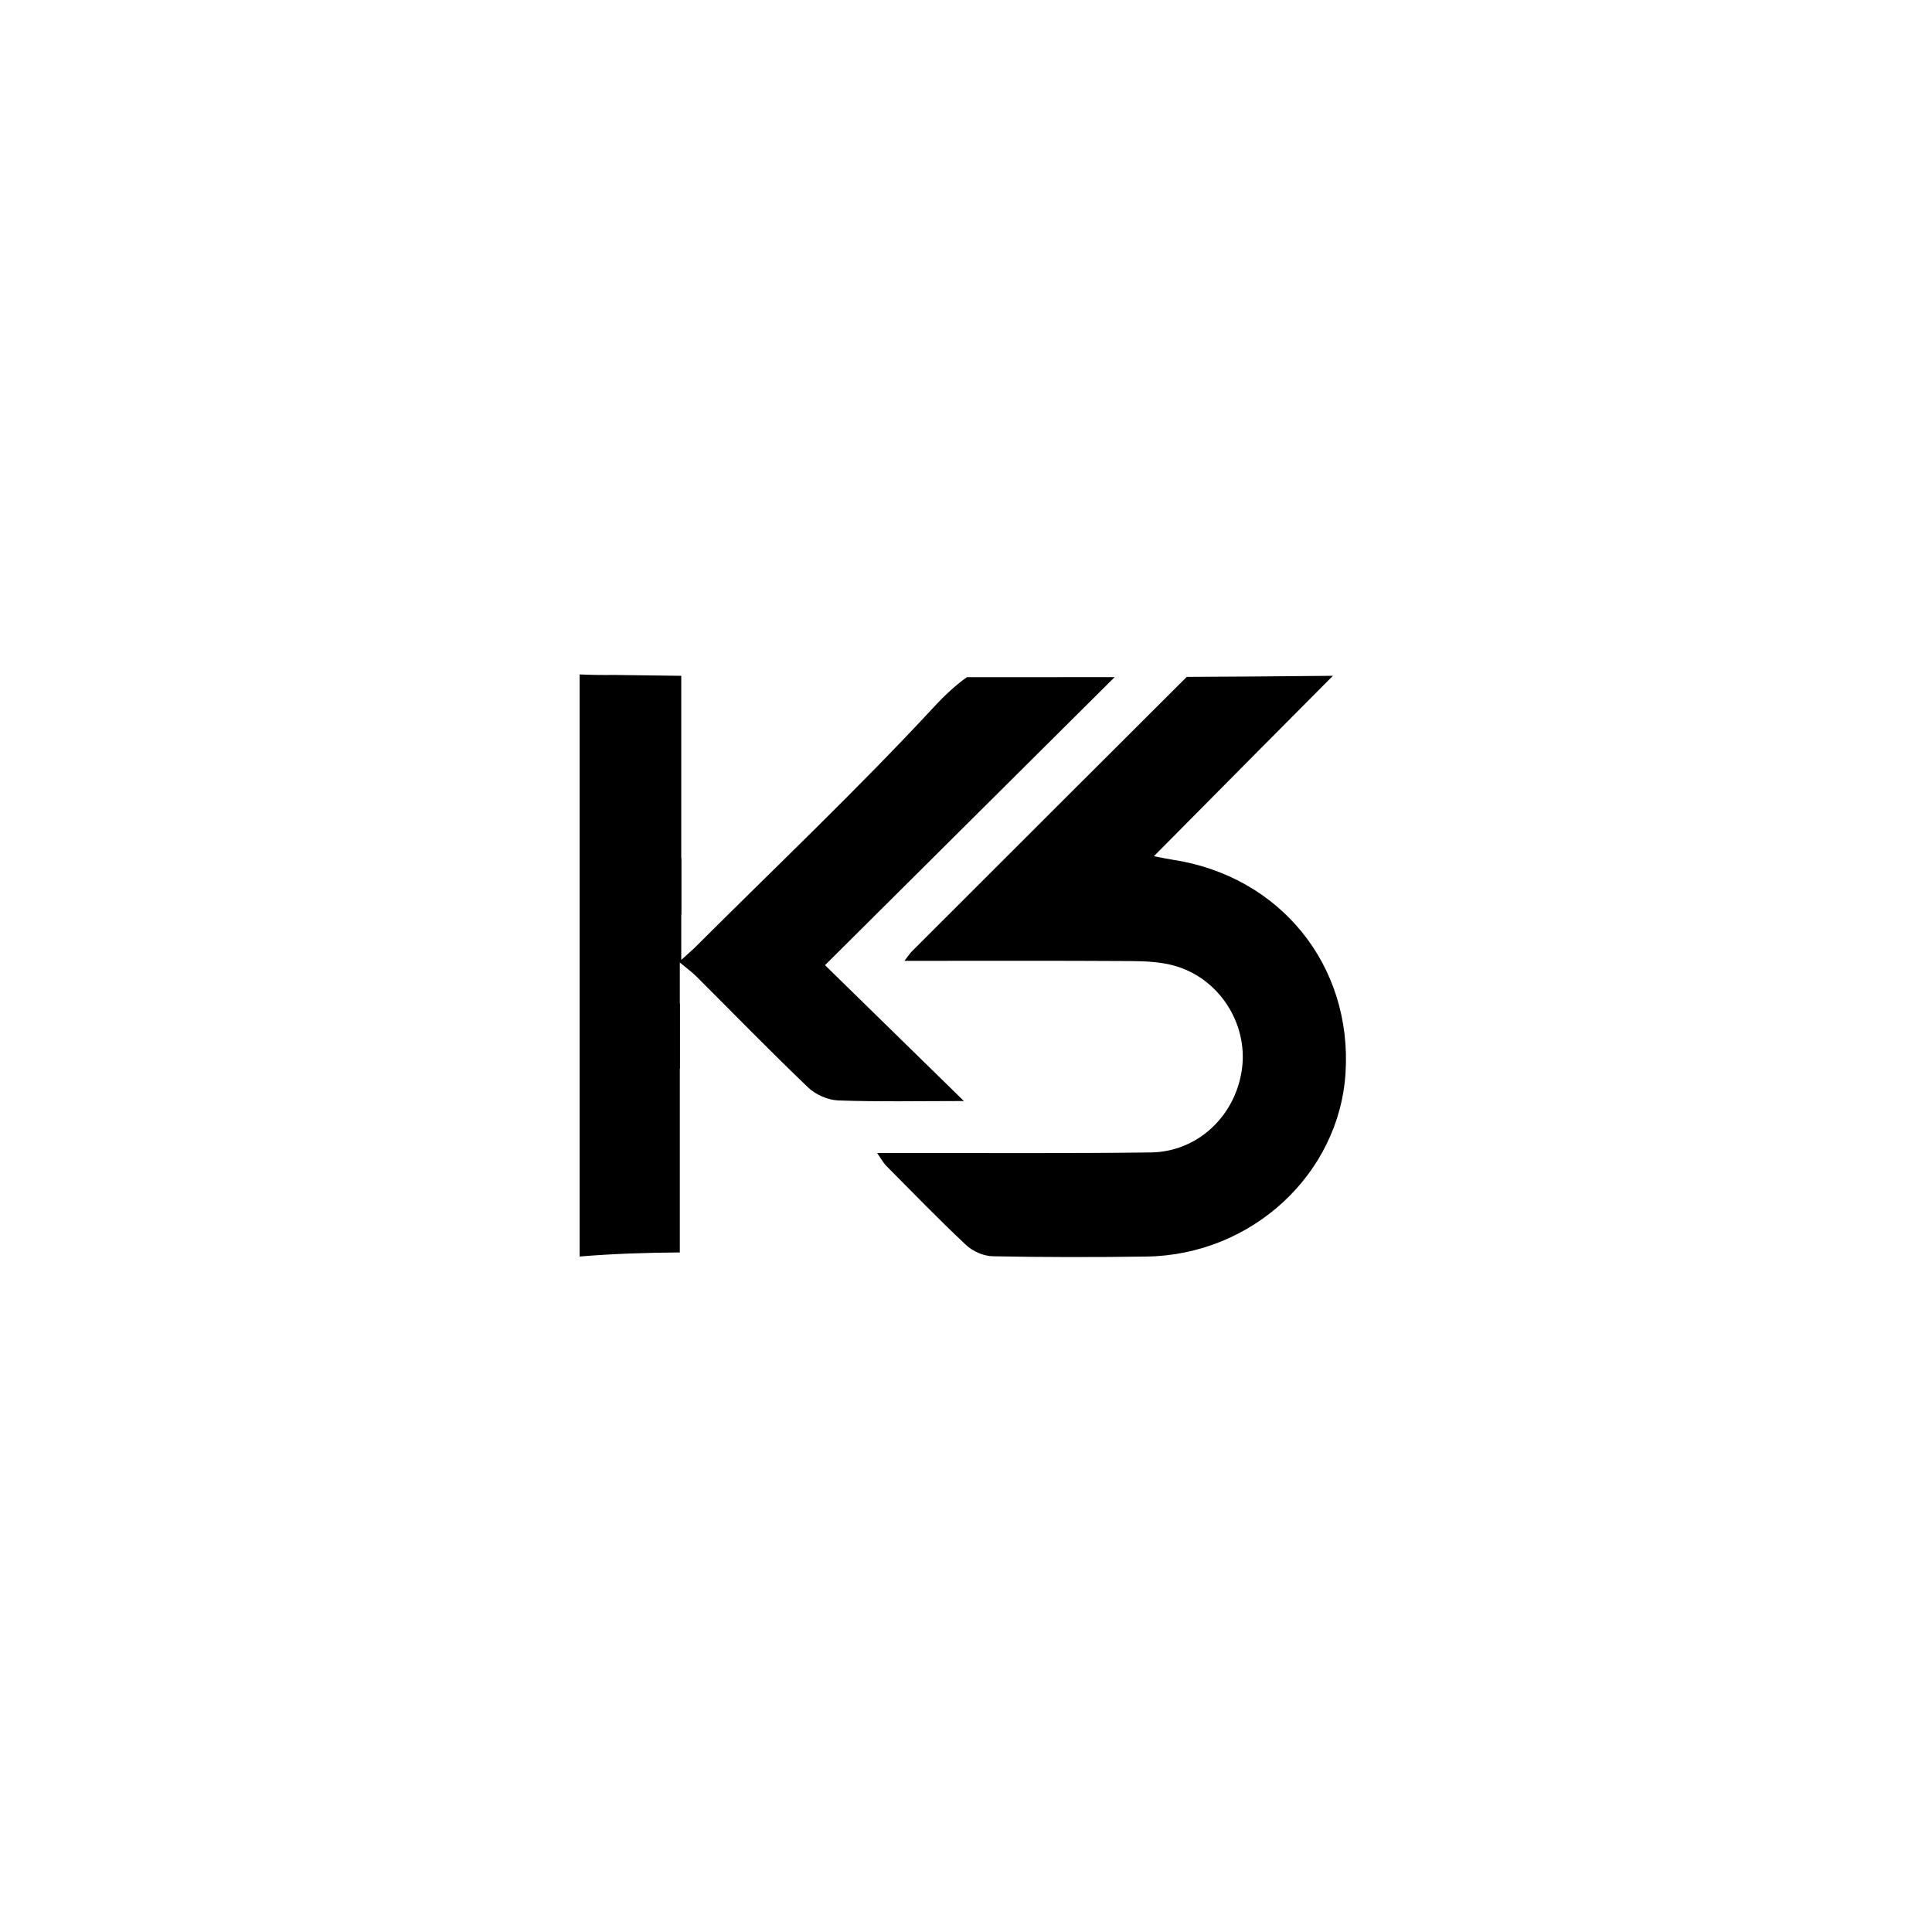 <svg xmlns="http://www.w3.org/2000/svg" xmlns:xlink="http://www.w3.org/1999/xlink" width="1080" zoomAndPan="magnify" viewBox="0 0 810 810" height="1080" preserveAspectRatio="xMidYMid meet" version="1.0"><defs><clipPath id="1af7f4b57a"><path d="M 243 282.691 L 286 282.691 L 286 384 L 243 384 Z M 243 282.691 " clip-rule="nonzero"/></clipPath><clipPath id="fb95bd64ac"><path d="M 367 283 L 565 283 L 565 527.191 L 367 527.191 Z M 367 283 " clip-rule="nonzero"/></clipPath></defs><g clip-path="url(#1af7f4b57a)"><path fill="#000000" d="M 257.473 282.977 C 266.855 283.098 276.238 283.219 285.621 283.34 L 285.621 383.355 C 285.086 383.324 284.547 383.281 284.008 383.262 C 270.34 382.16 256.672 381.738 243 381.598 L 243 282.762 C 247.816 282.969 252.641 283.043 257.473 282.977 Z M 257.473 282.977 " fill-opacity="1" fill-rule="nonzero"/></g><path fill="#000000" d="M 247.379 425.492 C 245.918 425.621 244.457 425.719 243 425.844 L 243 526.801 C 257.004 525.629 271.012 525.188 285.016 525.086 L 285.016 420.695 C 272.473 423.367 259.926 424.984 247.379 425.492 Z M 247.379 425.492 " fill-opacity="1" fill-rule="nonzero"/><path fill="#000000" d="M 467.328 283.883 C 451.977 283.914 436.625 283.922 421.277 283.918 C 415.973 283.914 410.668 283.914 405.367 283.91 C 400.738 287.219 396.297 291.289 391.895 296.043 C 359.793 330.695 325.418 363.242 291.961 396.641 C 290.387 398.211 288.684 399.656 285.621 402.457 L 285.621 359.793 C 285.086 359.797 284.547 359.805 284.008 359.809 C 270.34 359.941 256.672 360.004 243 360.023 L 243 447.398 C 244.461 447.414 245.922 447.426 247.379 447.438 C 259.926 447.52 272.473 447.707 285.016 447.996 L 285.016 403.531 C 288.273 406.246 290.223 407.641 291.898 409.312 C 307.527 424.895 322.918 440.719 338.859 455.969 C 341.984 458.961 347.137 461.207 351.438 461.363 C 368.527 461.969 385.656 461.613 404.121 461.613 C 384.074 442.004 365.188 423.527 345.887 404.648 C 387.426 363.344 427.418 323.57 467.328 283.883 Z M 467.328 283.883 " fill-opacity="1" fill-rule="nonzero"/><g clip-path="url(#fb95bd64ac)"><path fill="#000000" d="M 377.602 483.398 C 412.57 483.359 447.547 483.621 482.512 483.164 C 502.305 482.902 518.195 467.641 520.734 447.879 C 523.156 429.035 511.105 410.195 492.508 404.922 C 486.559 403.234 480.062 402.969 473.812 402.93 C 442.879 402.738 411.941 402.84 379.191 402.84 C 380.973 400.551 381.543 399.629 382.289 398.887 C 420.691 360.5 459.105 322.121 497.559 283.785 C 516.844 283.699 536.133 283.566 555.418 283.363 C 556.555 283.355 557.688 283.344 558.824 283.336 C 547.133 295.098 536.266 306.023 525.414 316.957 C 511.848 330.625 498.301 344.312 483.766 358.977 C 487.617 359.703 489.555 360.133 491.508 360.426 C 536.617 367.227 566.996 404.652 564.117 449.91 C 561.426 492.293 524.816 526.184 480.695 526.812 C 459.199 527.121 437.691 527.121 416.203 526.695 C 412.418 526.621 407.863 524.637 405.078 522.027 C 393.586 511.254 382.621 499.922 371.523 488.734 C 370.309 487.512 369.484 485.898 367.734 483.398 C 371.984 483.398 374.793 483.402 377.602 483.398 Z M 377.602 483.398 " fill-opacity="1" fill-rule="nonzero"/></g></svg>